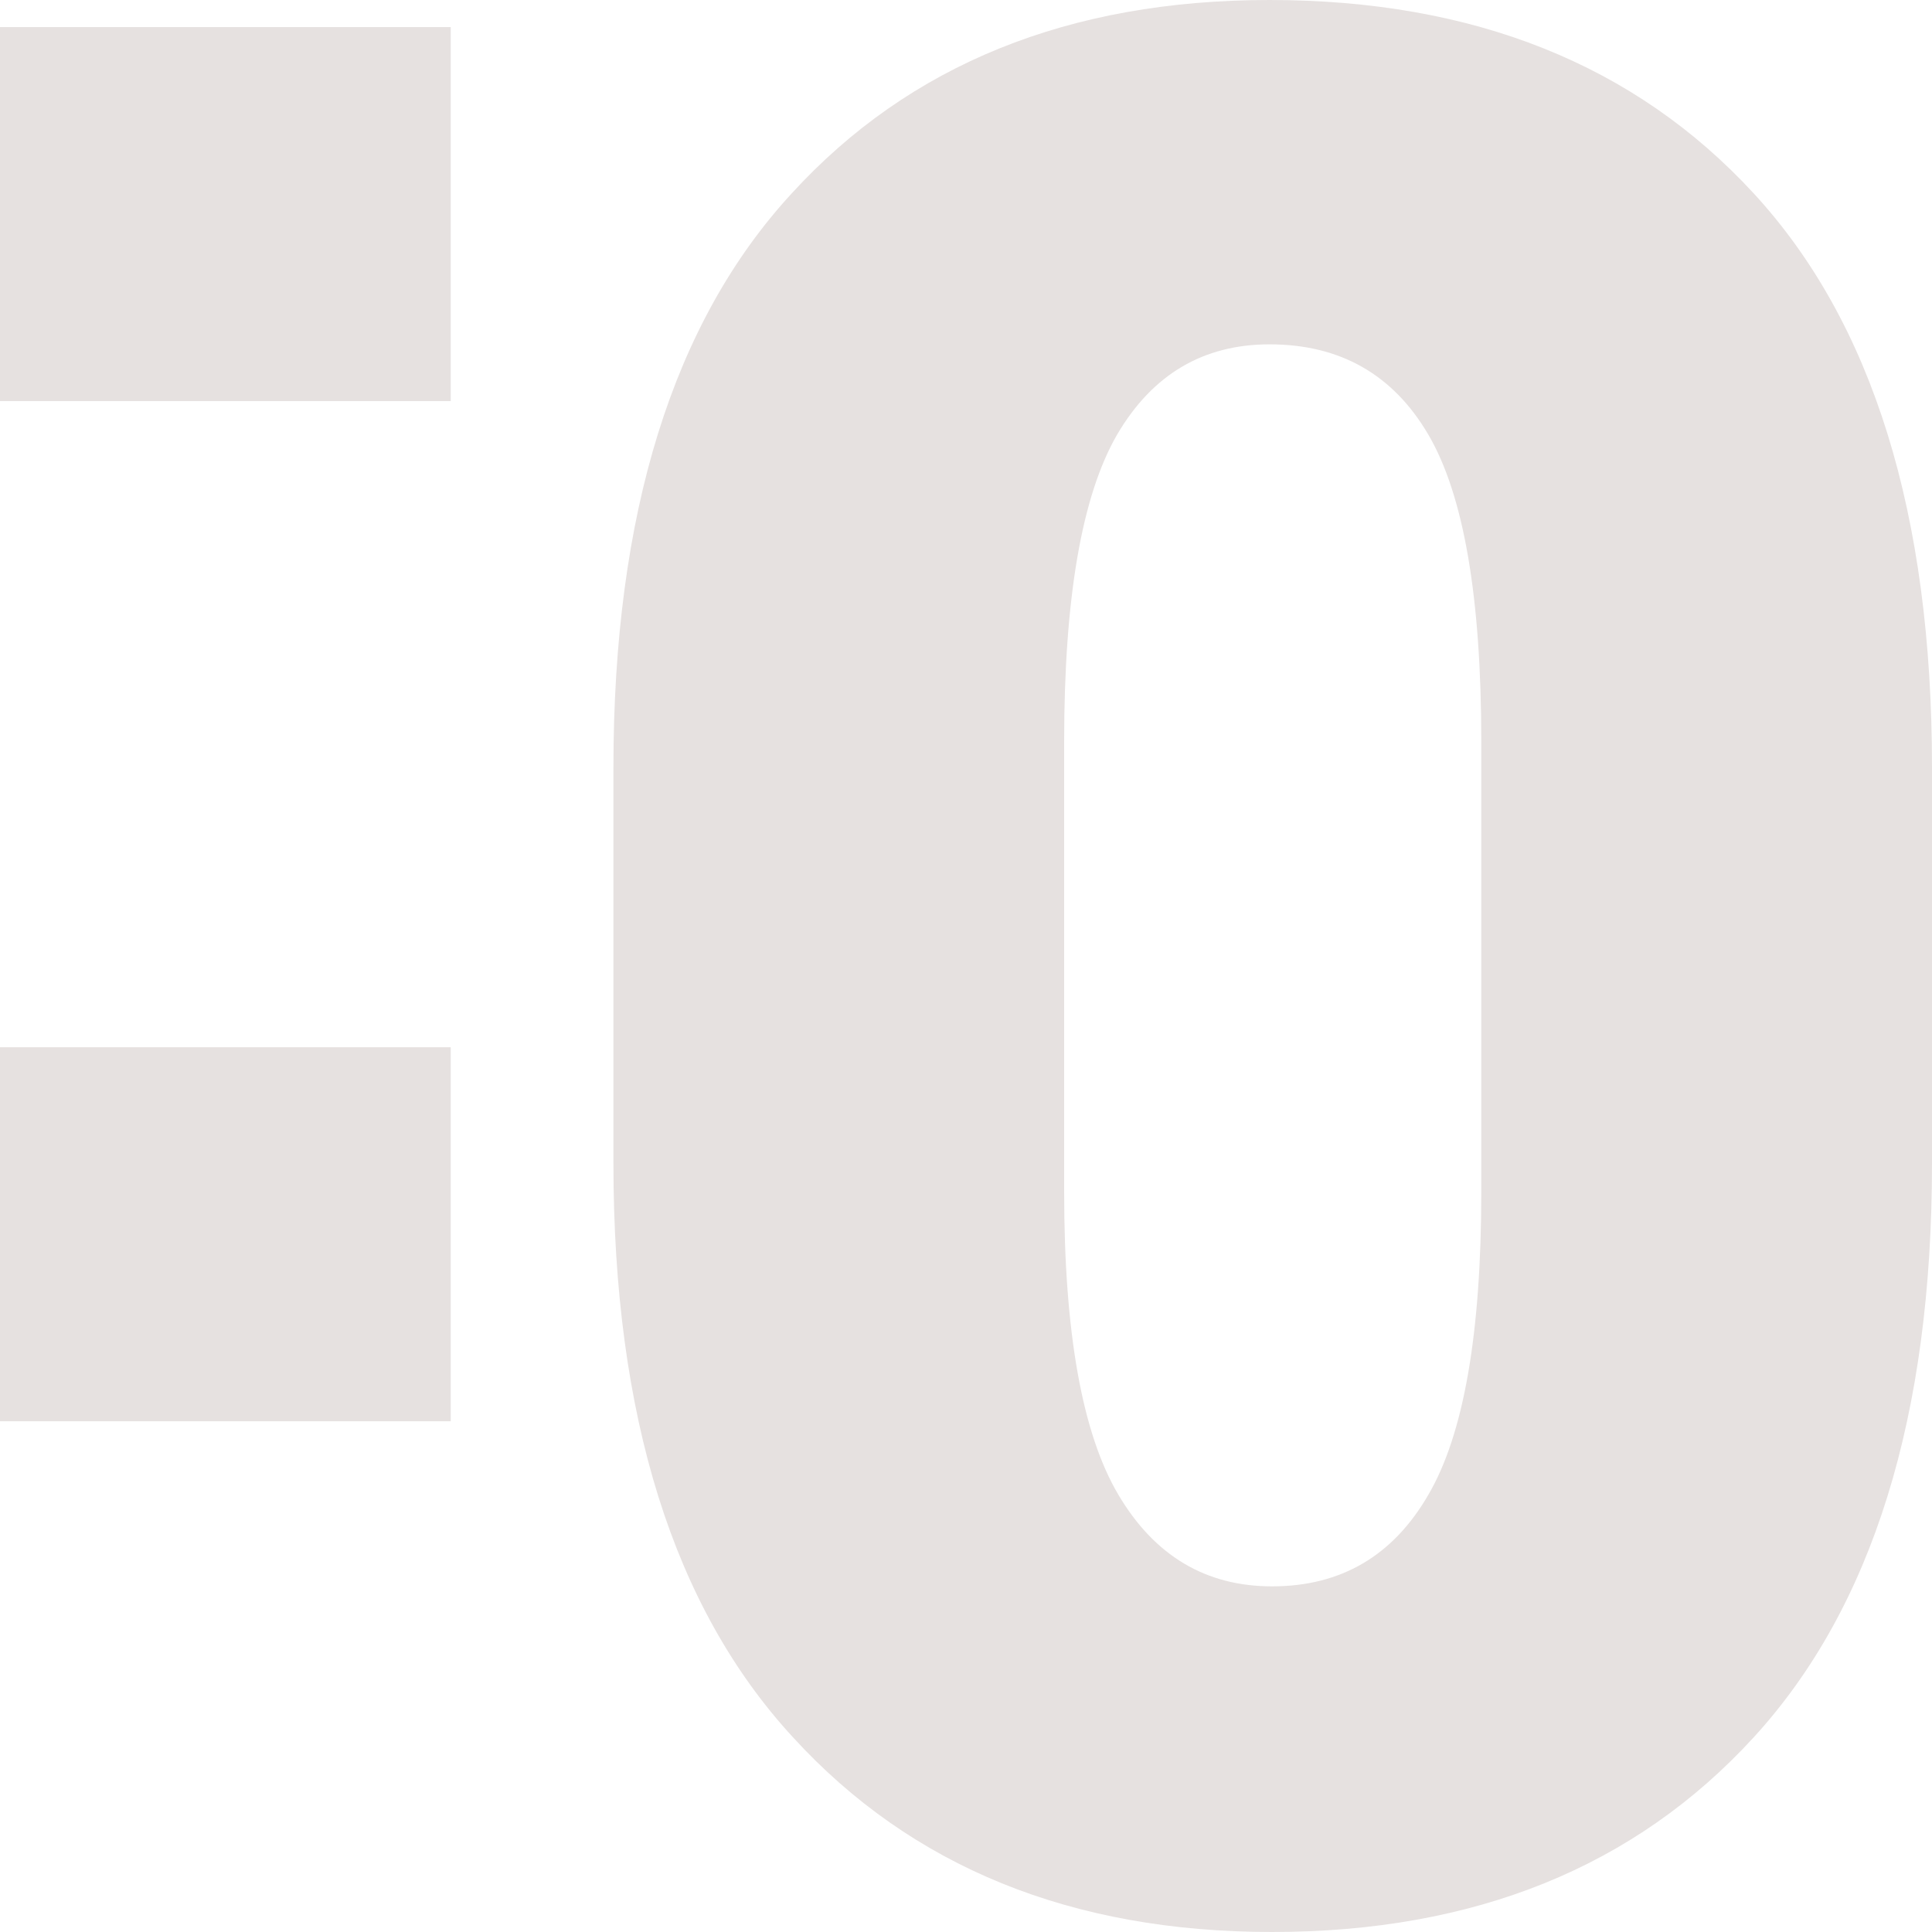 <svg width="141" height="141" viewBox="0 0 141 141" fill="none" xmlns="http://www.w3.org/2000/svg">
<path d="M92.649 0C107.541 1.30014e-06 119.322 4.706 127.993 14.119C136.664 23.531 141 37.493 141 56.005V84.901C141 103.35 136.664 117.312 127.993 126.787C119.322 136.262 107.604 141 92.838 141C78.197 141 66.541 136.262 57.87 126.787C49.136 117.312 44.769 103.35 44.769 84.901V56.005C44.769 37.493 49.105 23.531 57.776 14.119C66.384 4.706 78.009 -1.27819e-06 92.649 0ZM92.649 25.131C87.811 25.131 84.104 27.328 81.527 31.72C78.951 36.176 77.663 43.643 77.663 54.122L77.663 86.972C77.663 97.263 78.983 104.636 81.622 109.091C84.261 113.547 87.999 115.774 92.838 115.774C97.864 115.774 101.666 113.547 104.242 109.091C106.818 104.699 108.106 97.326 108.106 86.972V54.122C108.106 43.58 106.818 36.113 104.242 31.72C101.666 27.328 97.802 25.131 92.649 25.131Z" fill="#E6E1E0"/>
<path d="M32.894 1.977V29.273L6.51761e-06 29.273L8.90713e-06 1.977L32.894 1.977ZM32.894 76.43L32.894 103.726L0 103.726L2.38952e-06 76.43H32.894Z" fill="#E6E1E0"/>
</svg>
